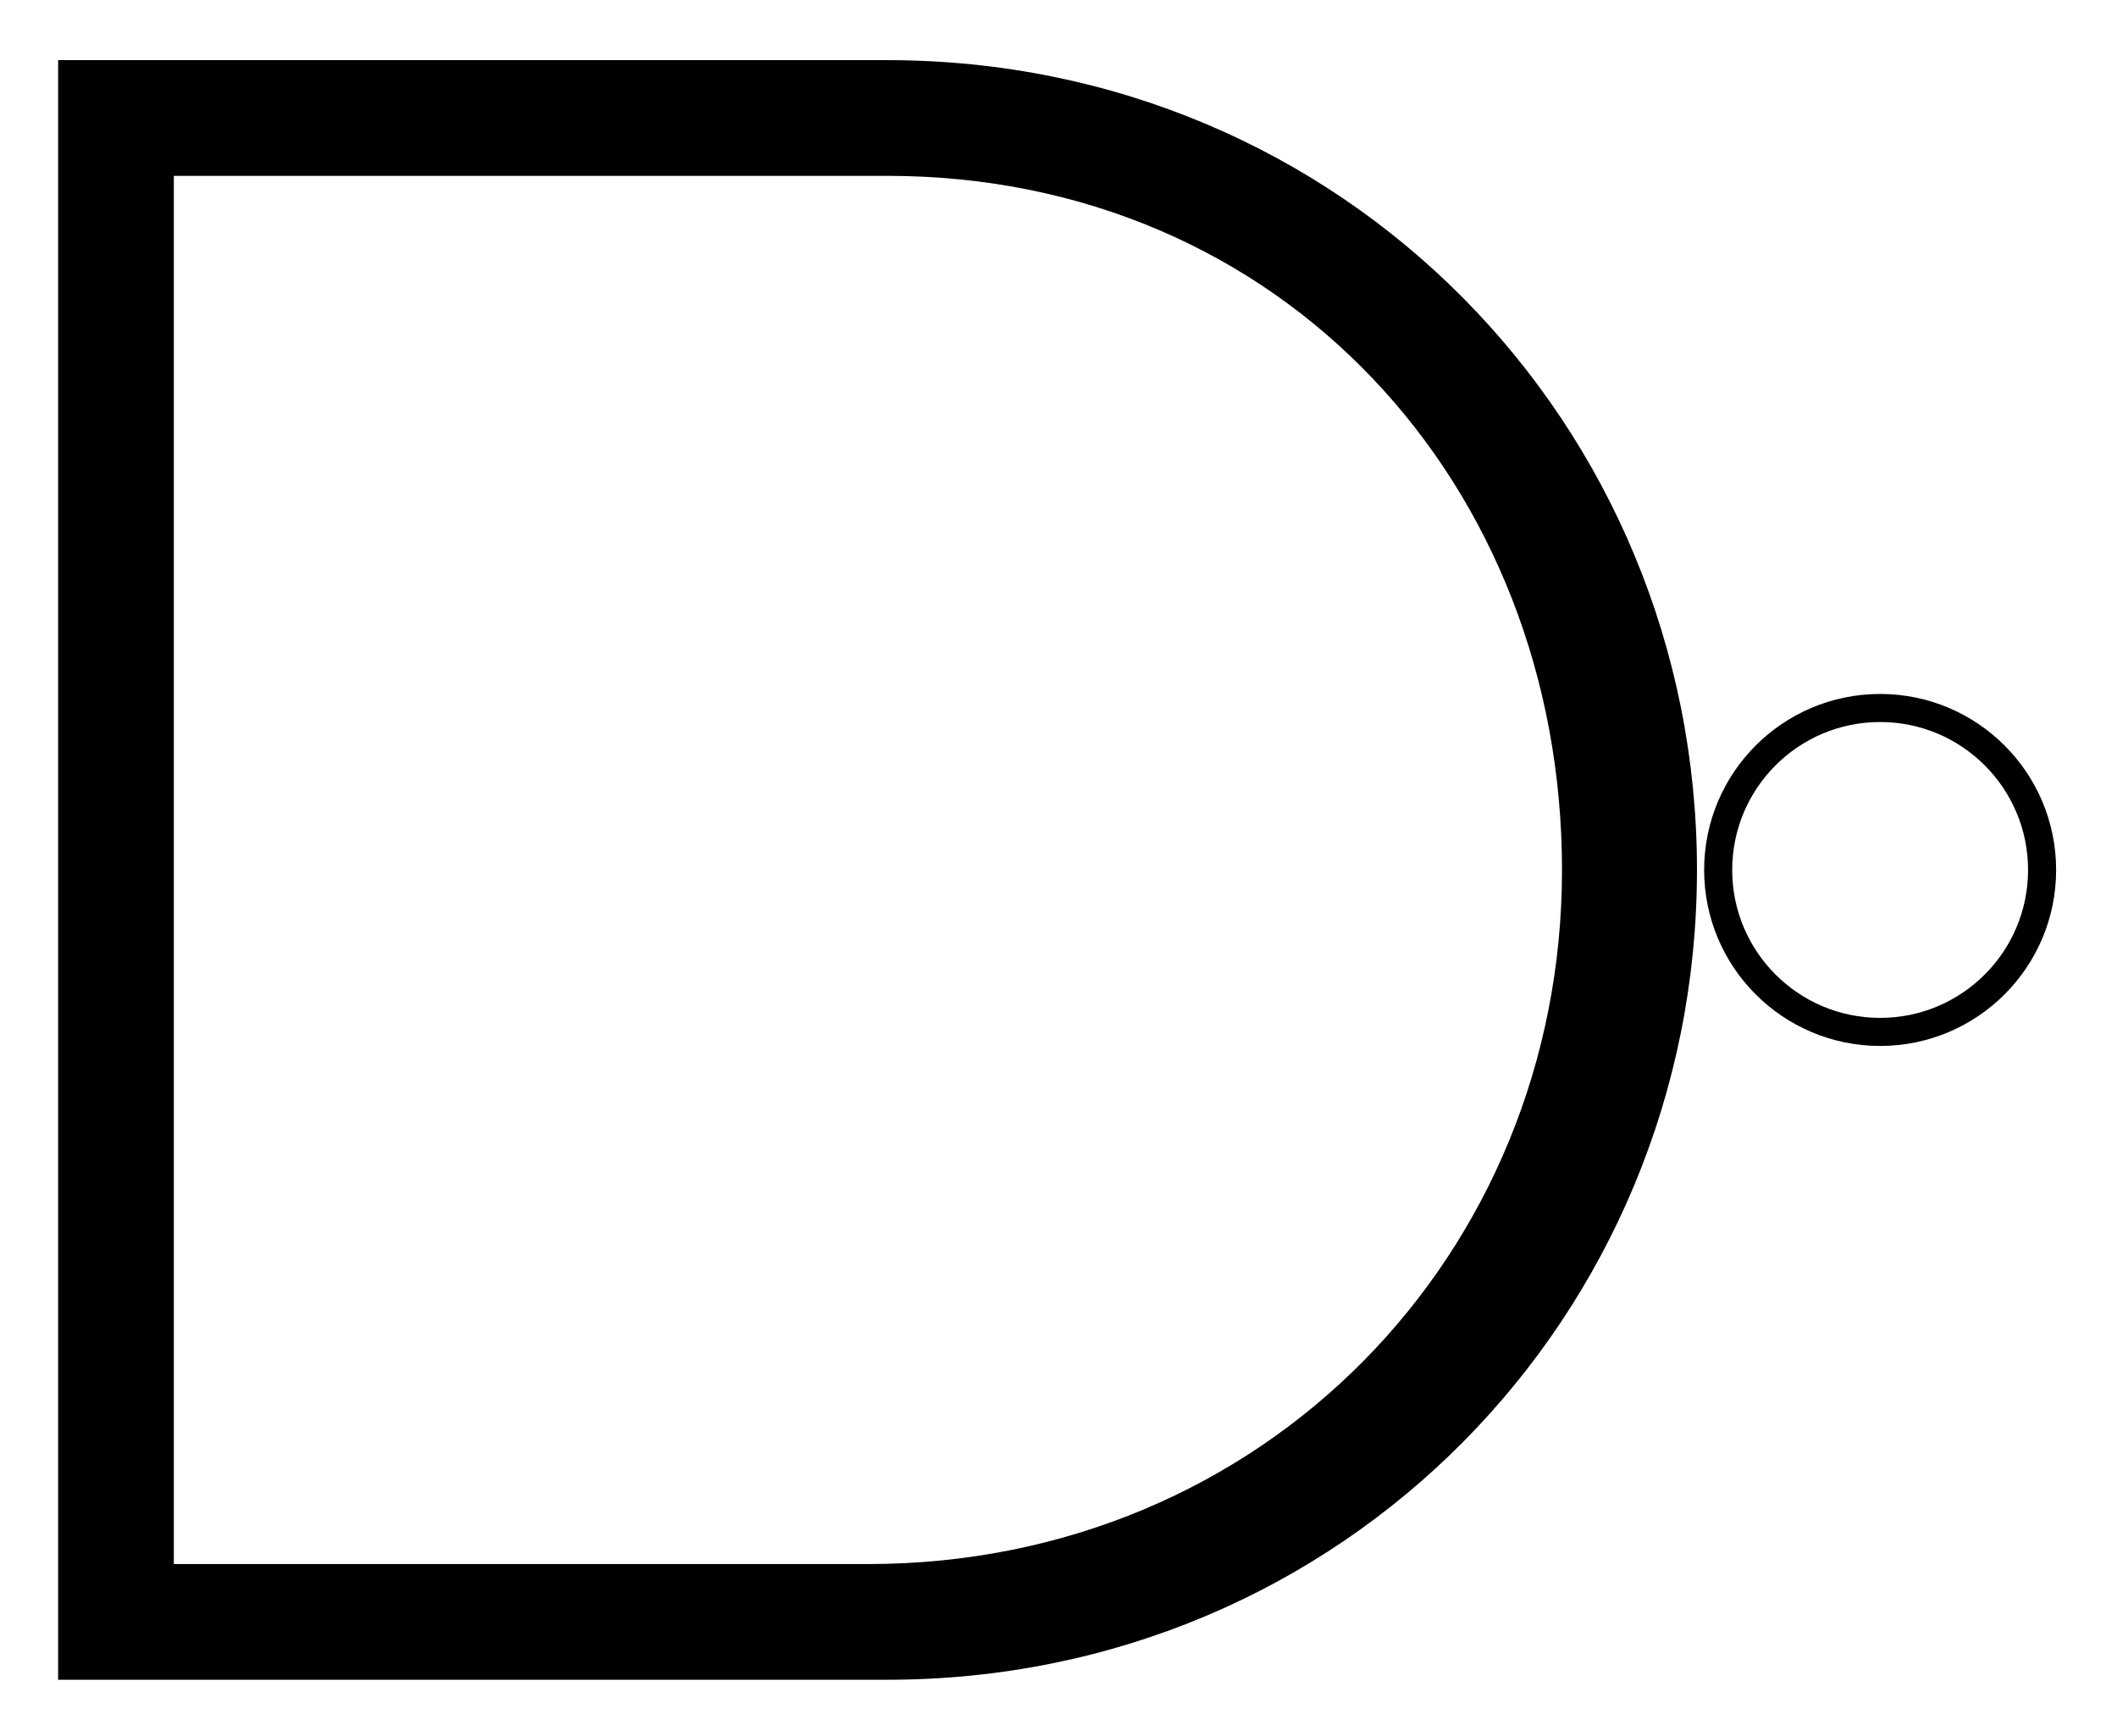 <?xml version="1.0" encoding="utf-8"?>
<!-- Generator: Adobe Illustrator 15.0.2, SVG Export Plug-In . SVG Version: 6.00 Build 0)  -->
<!DOCTYPE svg PUBLIC "-//W3C//DTD SVG 1.1//EN" "http://www.w3.org/Graphics/SVG/1.1/DTD/svg11.dtd">
<svg version="1.1" id="Layer_1" xmlns="http://www.w3.org/2000/svg" xmlns:xlink="http://www.w3.org/1999/xlink" x="0px" y="0px"
	 width="528px" height="433px" viewBox="0 0 528 433" enable-background="new 0 0 528 433" xml:space="preserve">

	<g id="nandGate">
		<path fill="#000" d="M43.355,43.856h153.876h21.04h2.702h0.301
		c98.568,0,168.303,77.147,168.303,173.11c0,95.964-74.544,173.111-173.111,173.111H43.355V43.856z M14.5,15v14.427v375.077v14.429
		h14.427h192.347c113.789,0,201.966-90.885,201.966-201.967C423.24,105.886,335.063,15,221.274,15H28.927H14.5z"/>
		<path fill="none" stroke="#000" stroke-width="7" d="M509.318,216.966
		c0,22.309-18.088,40.394-40.395,40.394c-22.306,0-40.394-18.085-40.394-40.394c0-22.307,18.088-40.393,40.394-40.393
		C491.23,176.573,509.318,194.659,509.318,216.966L509.318,216.966z"/>
	</g>
</svg>